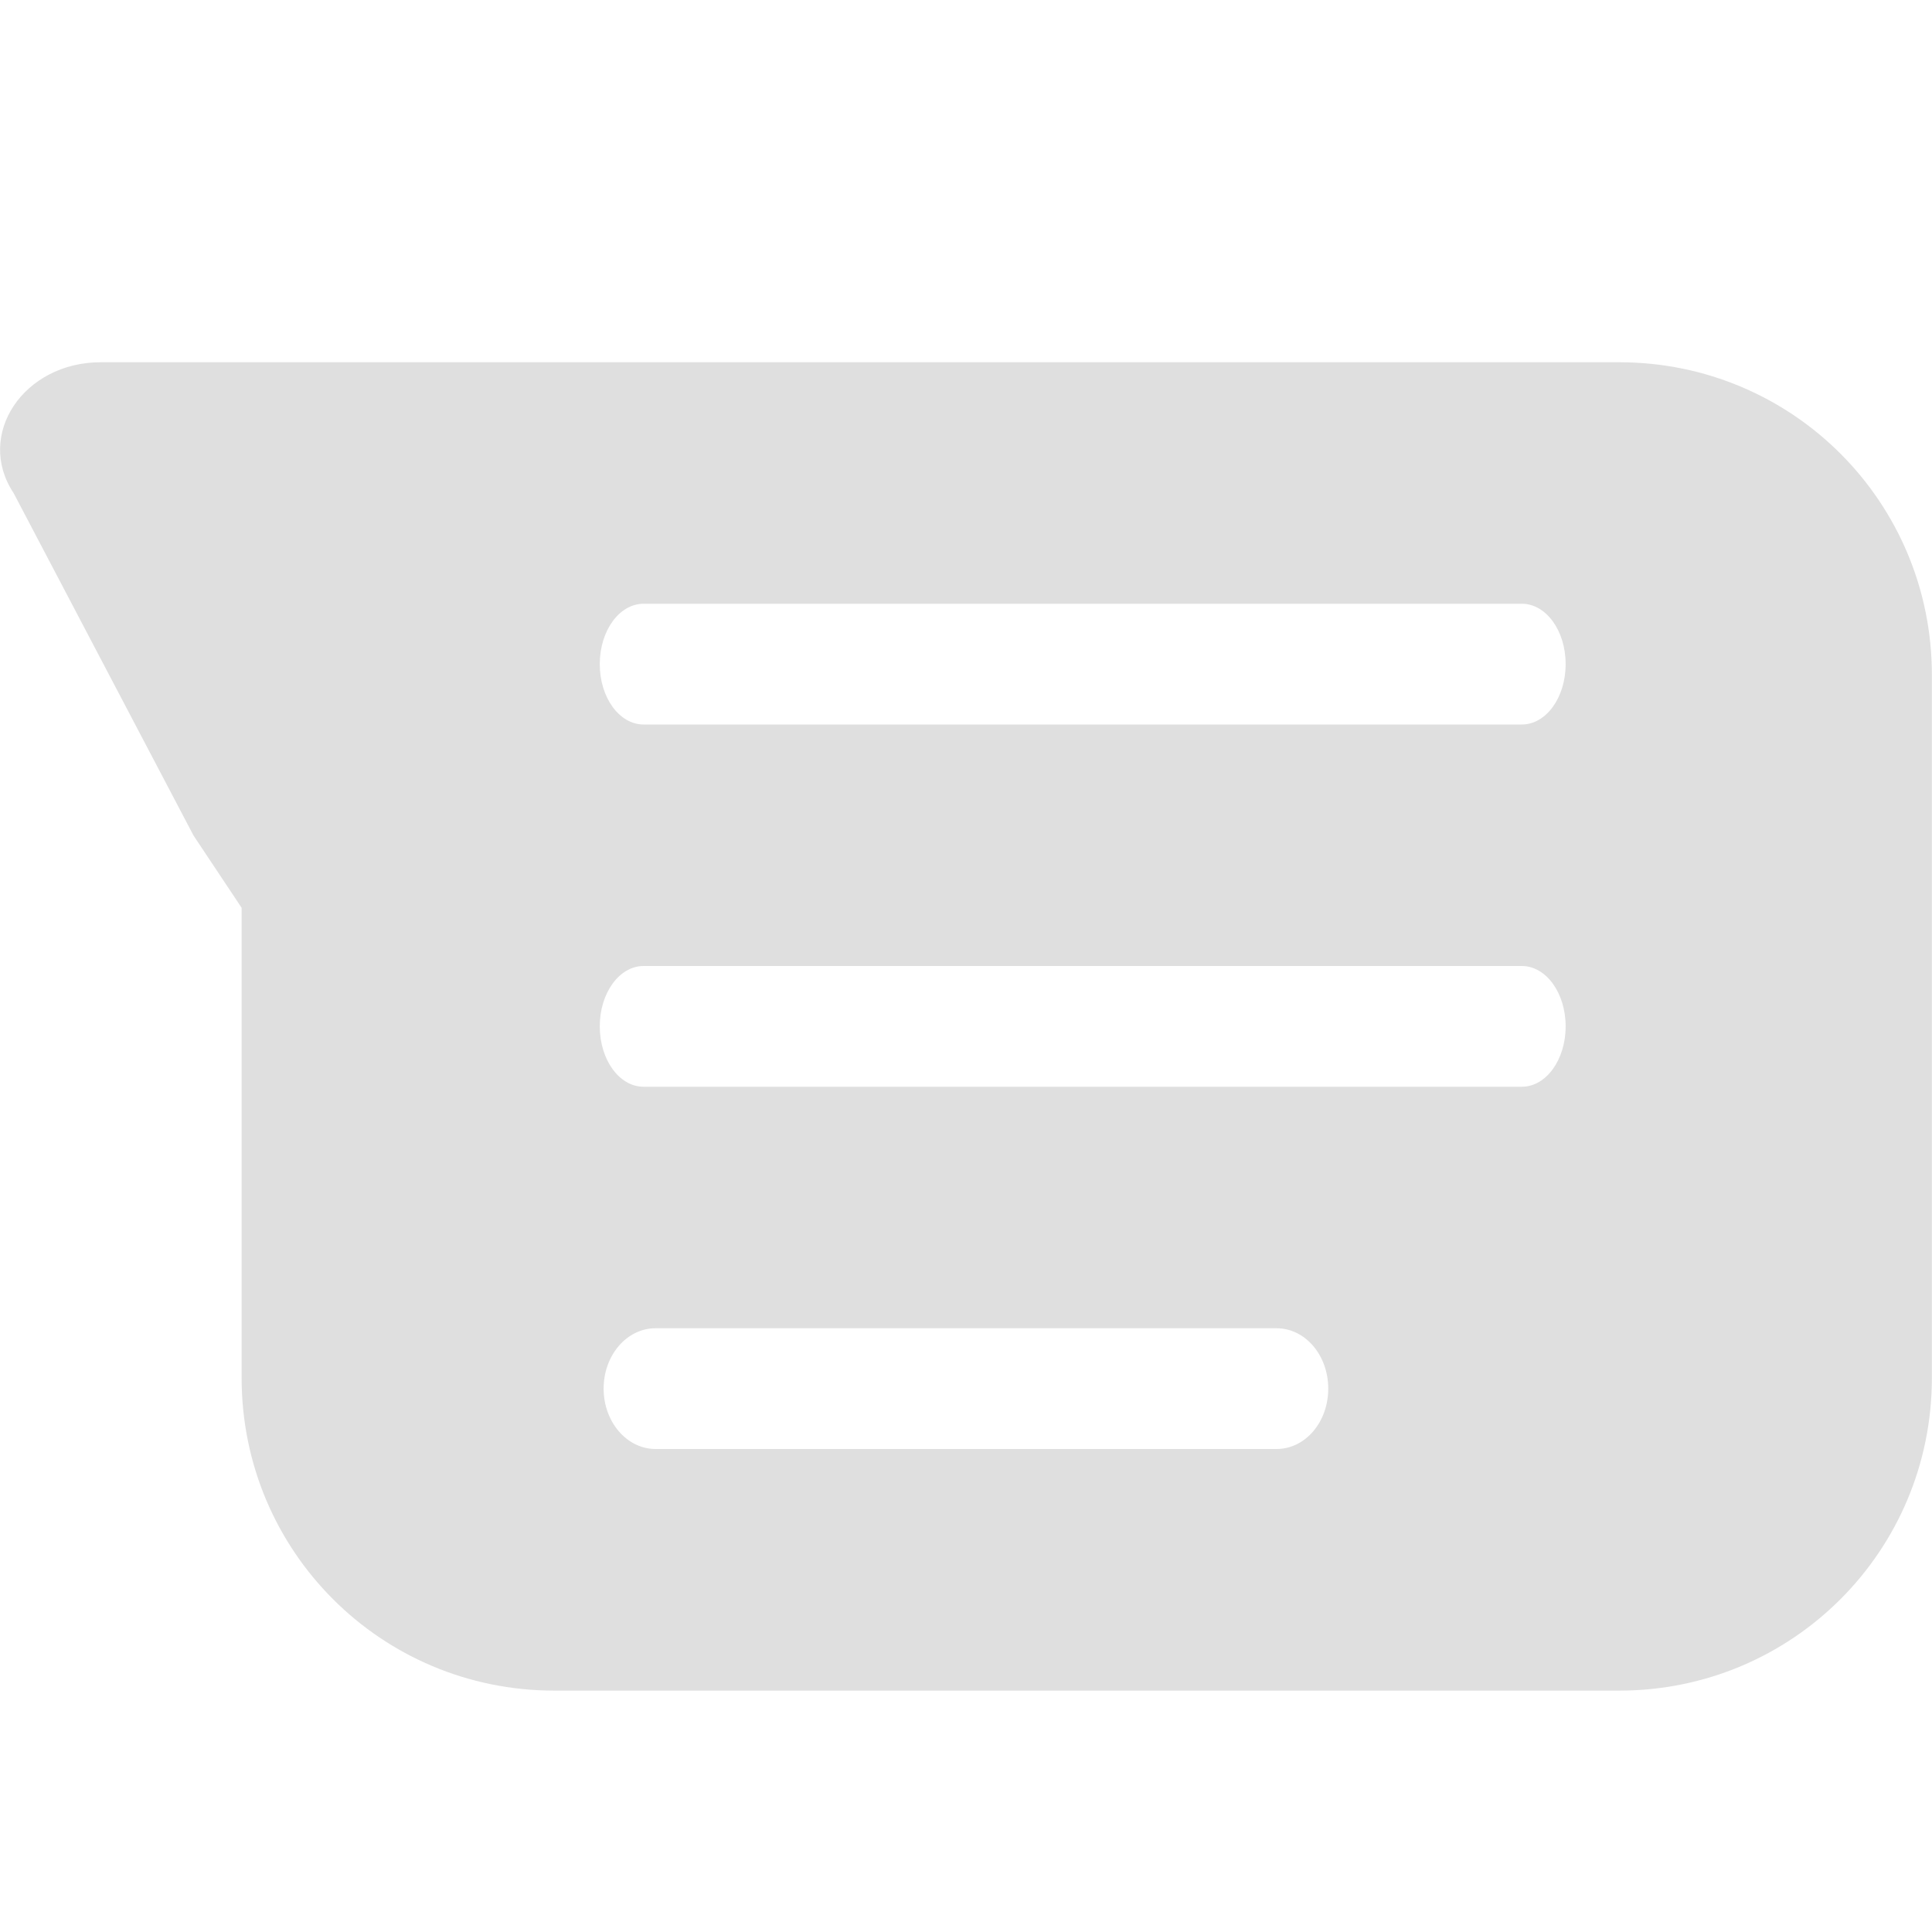 <svg xmlns="http://www.w3.org/2000/svg" width="16" height="16" version="1.1">
 <defs>
  <style id="current-color-scheme" type="text/css">
   .ColorScheme-Text { color:#dfdfdf; } .ColorScheme-Highlight { color:#4285f4; } .ColorScheme-NeutralText { color:#ff9800; } .ColorScheme-PositiveText { color:#4caf50; } .ColorScheme-NegativeText { color:#f44336; }
  </style>
 </defs>
 <path style="fill:currentColor" class="ColorScheme-Text" d="m 0.836,3 c -0.642,-7.92e-4 -1.043,0.602 -0.723,1.084 l 1.49,2.836 0.398,0.598 v 3.893 c 0,1.434 1.155,2.59 2.59,2.59 h 8.818 c 1.435,0 2.59,-1.156 2.59,-2.59 V 5.59 c 0,-1.434 -1.155,-2.59 -2.59,-2.59 h -5.02 -3.799 -0.379 z m 4.494,2 h 7.273 c 0.201,0 0.363,0.223 0.363,0.5 0,0.277 -0.162,0.5 -0.363,0.5 H 5.33 c -0.201,0 -0.363,-0.223 -0.363,-0.5 0,-0.277 0.162,-0.5 0.363,-0.5 z m 0,3 h 7.273 c 0.201,0 0.363,0.223 0.363,0.5 0,0.277 -0.162,0.5 -0.363,0.5 H 5.33 c -0.201,0 -0.363,-0.223 -0.363,-0.5 0,-0.277 0.162,-0.5 0.363,-0.5 z M 5.429,11 h 5.143 c 0.237,0 0.428,0.223 0.428,0.5 0,0.277 -0.19,0.5 -0.428,0.5 H 5.429 c -0.237,0 -0.43,-0.223 -0.43,-0.5 0,-0.277 0.192,-0.5 0.43,-0.5 z"/>
</svg>
